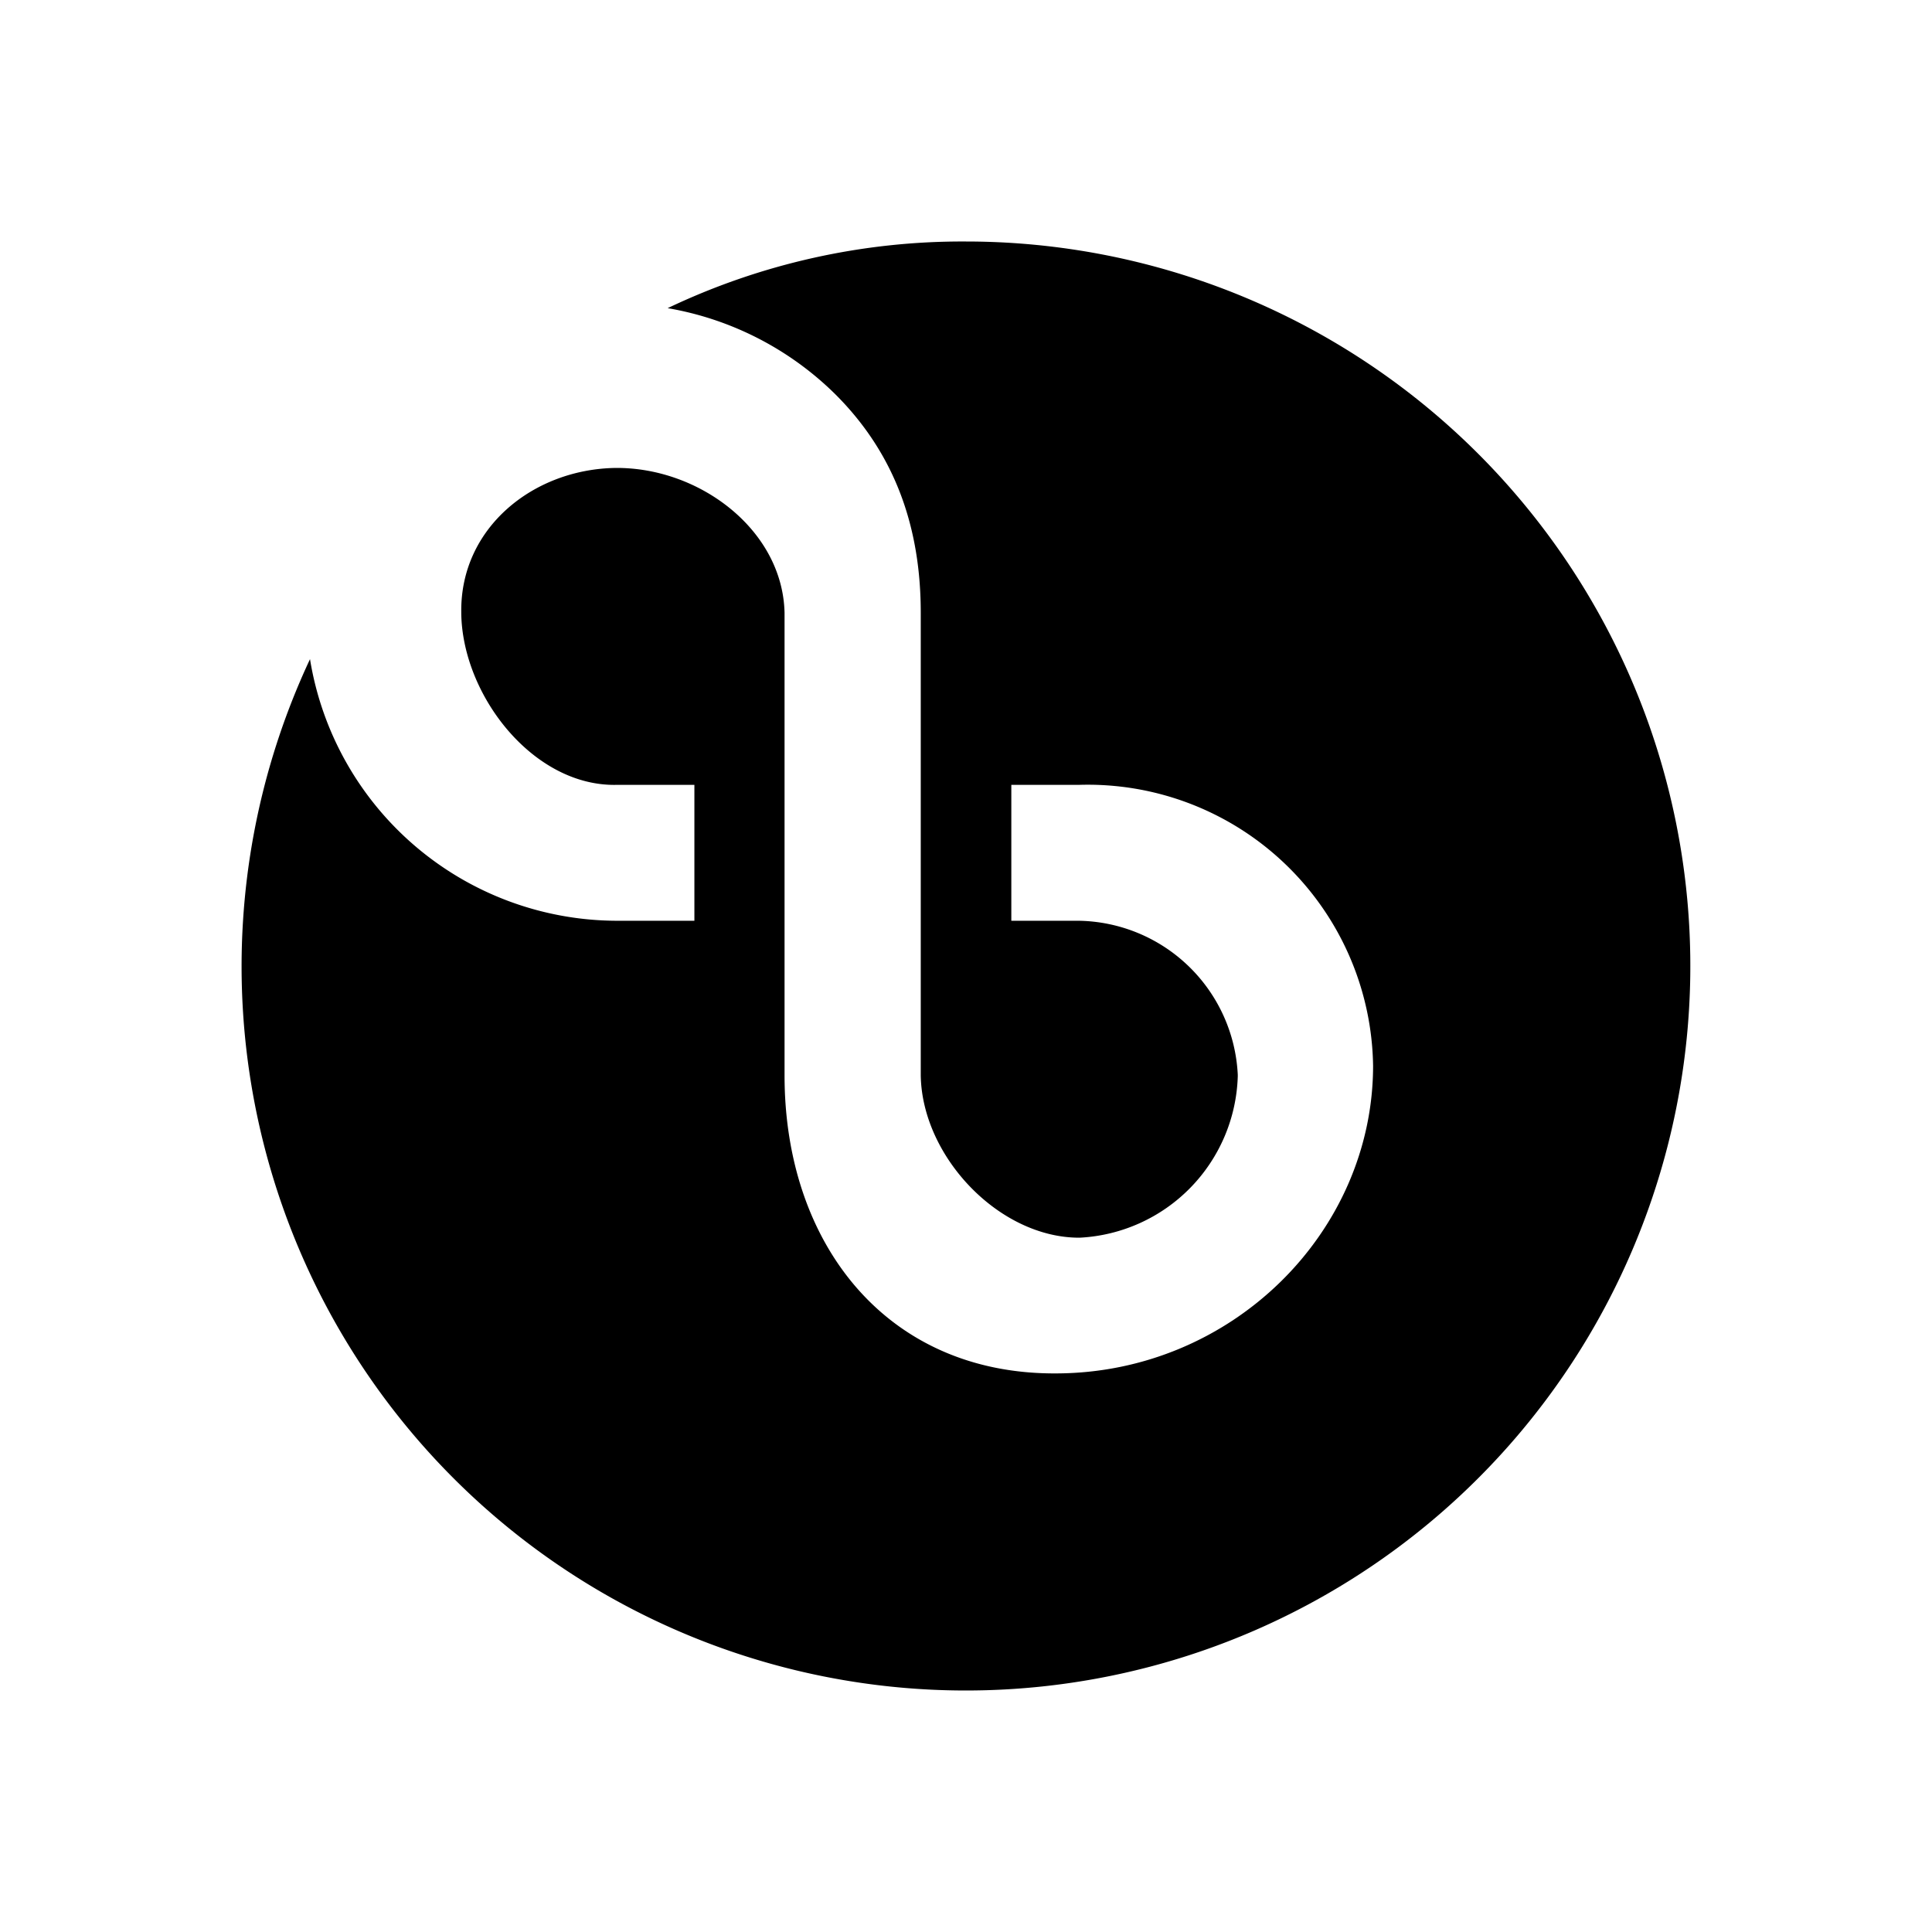 <svg xmlns="http://www.w3.org/2000/svg" width="1em" height="1em" viewBox="0 0 24 24"><path fill="currentColor" d="M12 3a9 9 0 1 1-4.332 16.89A8.995 8.995 0 0 1 3.851 8.188a3.87 3.87 0 0 0 3.808 3.25h.967V9.75h-.973c-1.029.017-1.906-1.108-1.923-2.126v-.022c-.012-1.046.894-1.772 1.912-1.789c1.046-.011 2.081.77 2.104 1.8v5.748c0 2.087 1.265 3.712 3.374 3.7c2.183-.005 3.937-1.754 3.937-3.824a3.544 3.544 0 0 0-3.661-3.487h-.833v1.688h.838a2.01 2.01 0 0 1 1.975 1.912v.022a2.07 2.07 0 0 1-1.963 2.003c-.996.005-1.958-1.002-1.975-2.014V7.613c0-1.046-.309-1.963-1.057-2.711a3.9 3.9 0 0 0-2.087-1.074A8.5 8.5 0 0 1 12.001 3"/></svg>